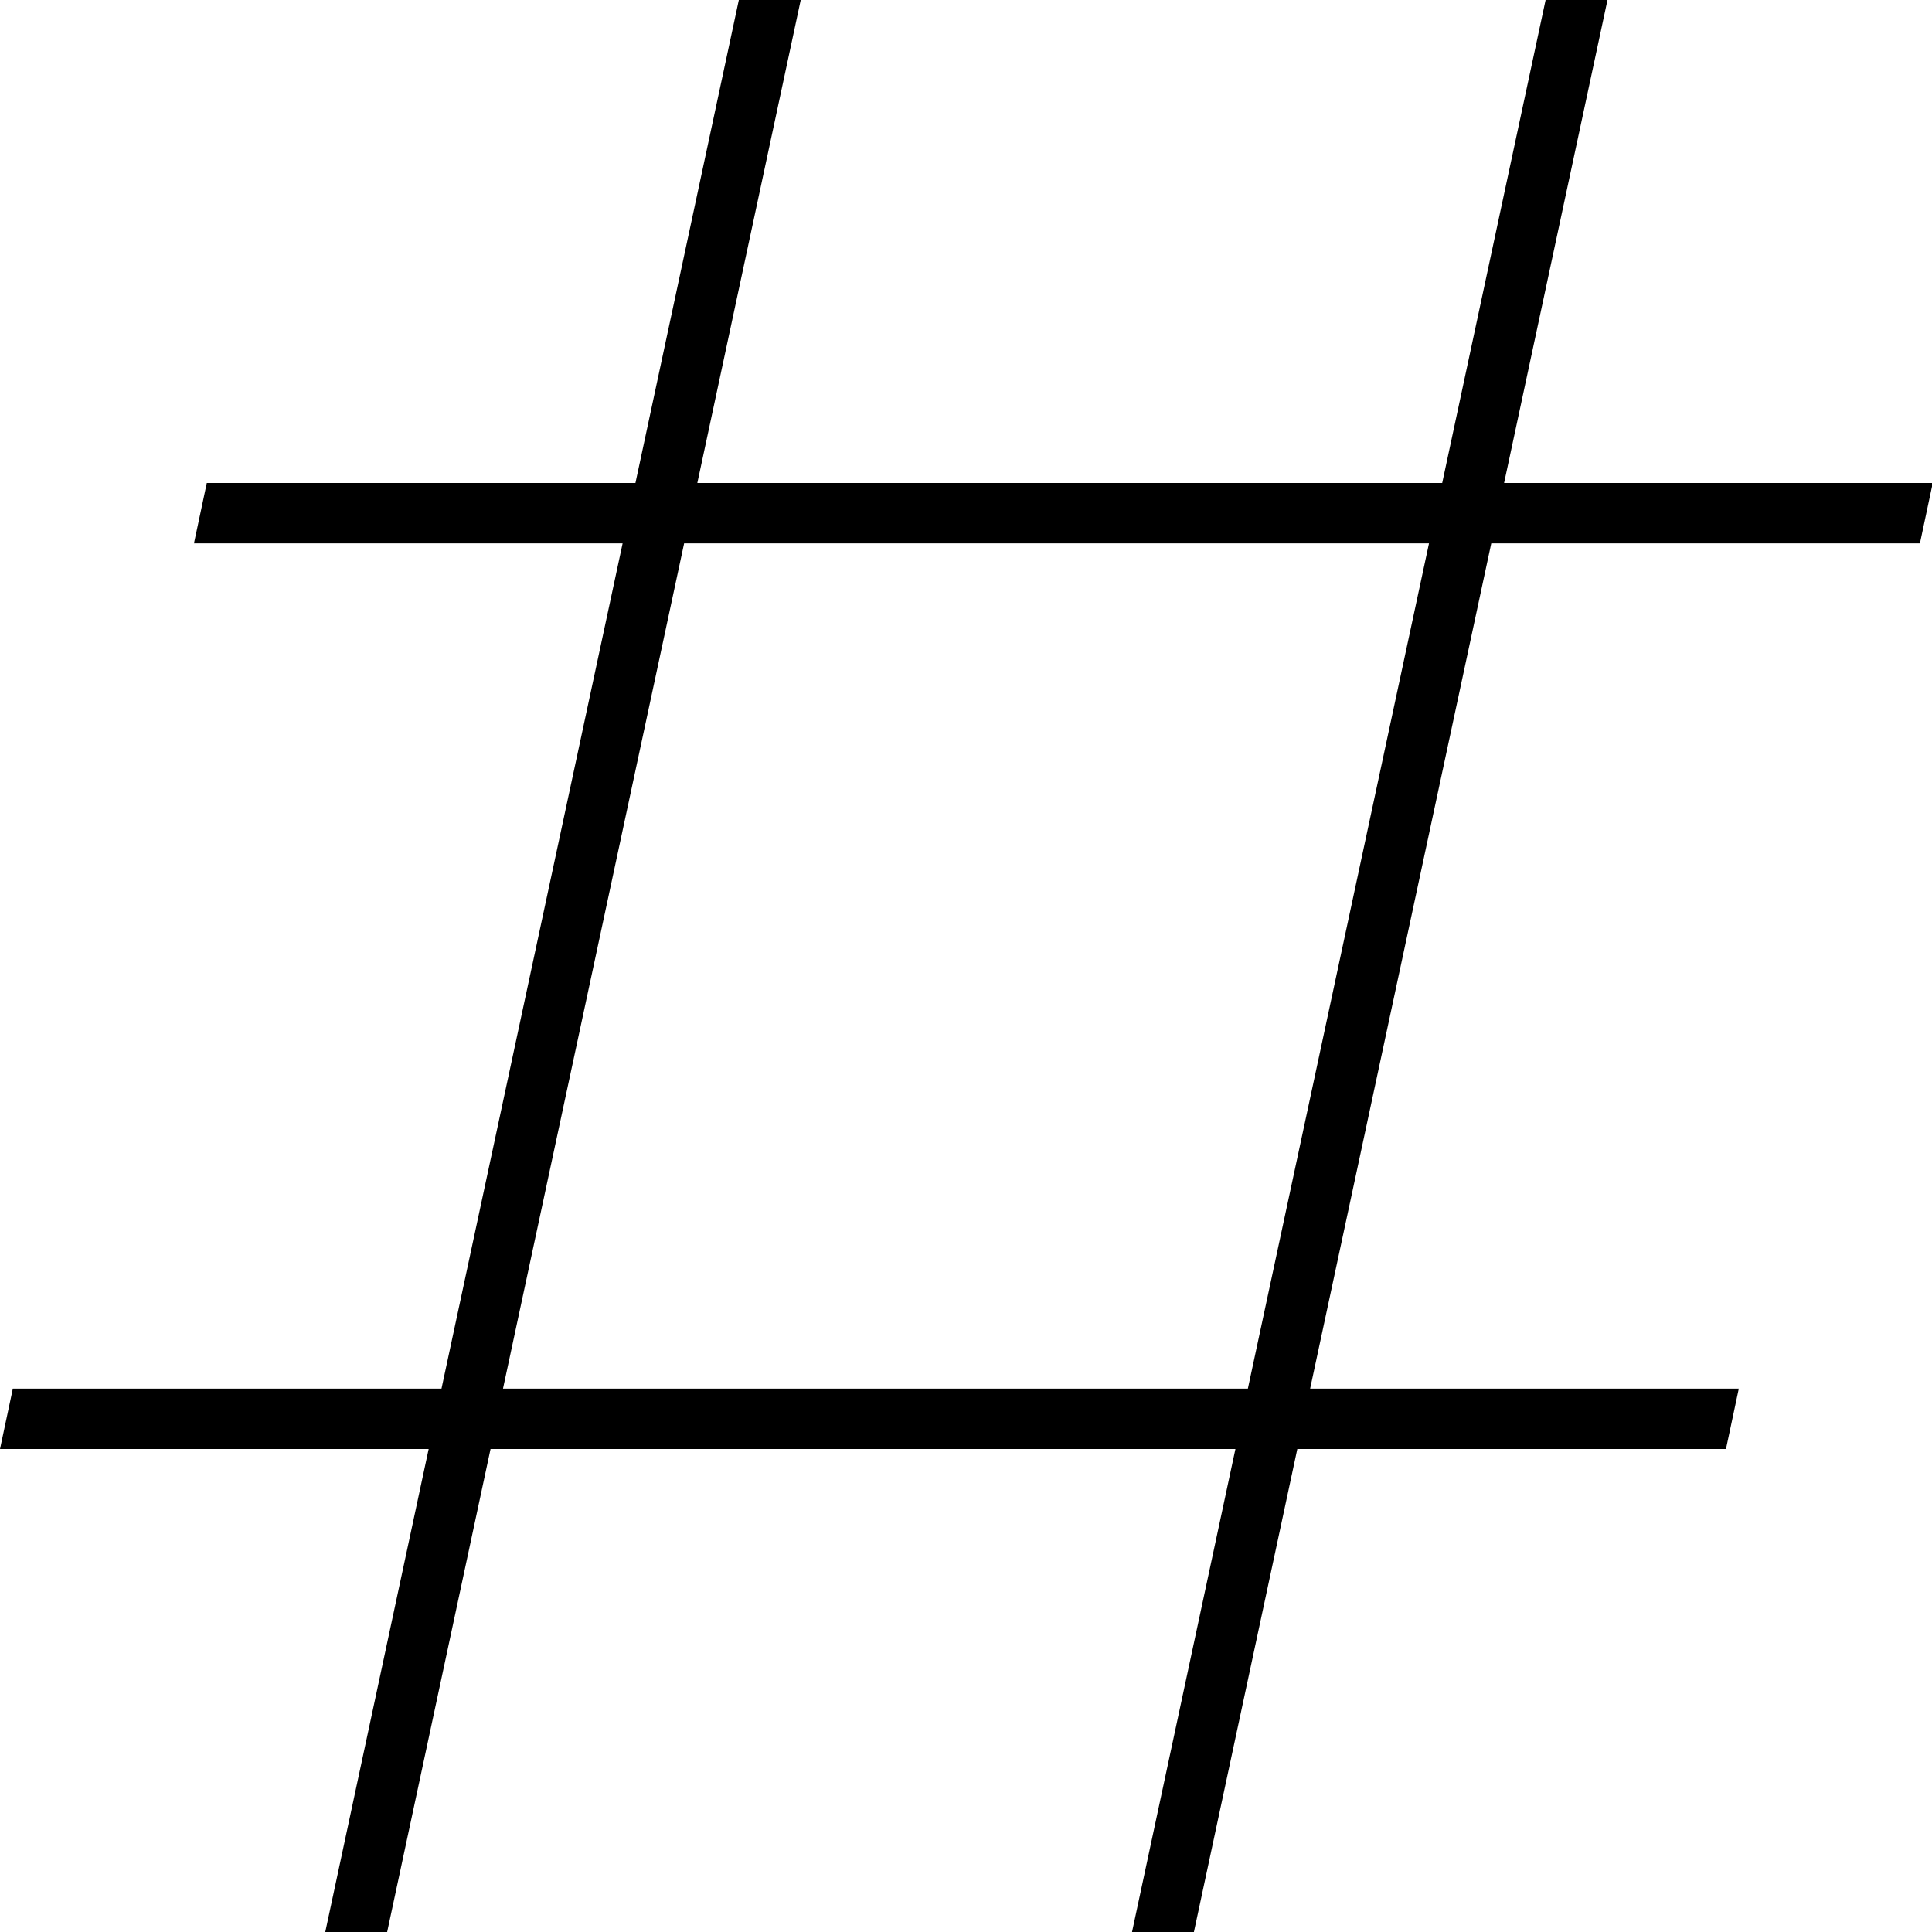 <svg xmlns="http://www.w3.org/2000/svg" viewBox="0 0 512 512"><!--! Font Awesome Pro 7.0.1 by @fontawesome - https://fontawesome.com License - https://fontawesome.com/license (Commercial License) Copyright 2025 Fonticons, Inc. --><path style="fill:currentColor;opacity:.4" d=""/><path style="fill:currentColor;opacity:1" d="M168.4 128l27.4-128 16.4 0-27.4 128 197.4 0 27.4-128 16.4 0-27.4 128 113.6 0-3.4 16-113.6 0-48 224 113.6 0-3.4 16-113.6 0-27.4 128-16.4 0 27.4-128-197.4 0-27.4 128-16.4 0 27.4-128-113.6 0 3.4-16 113.6 0 48-224-113.6 0 3.4-16 113.6 0zm12.9 16l-48 224 197.4 0 48-224-197.4 0z"/></svg>